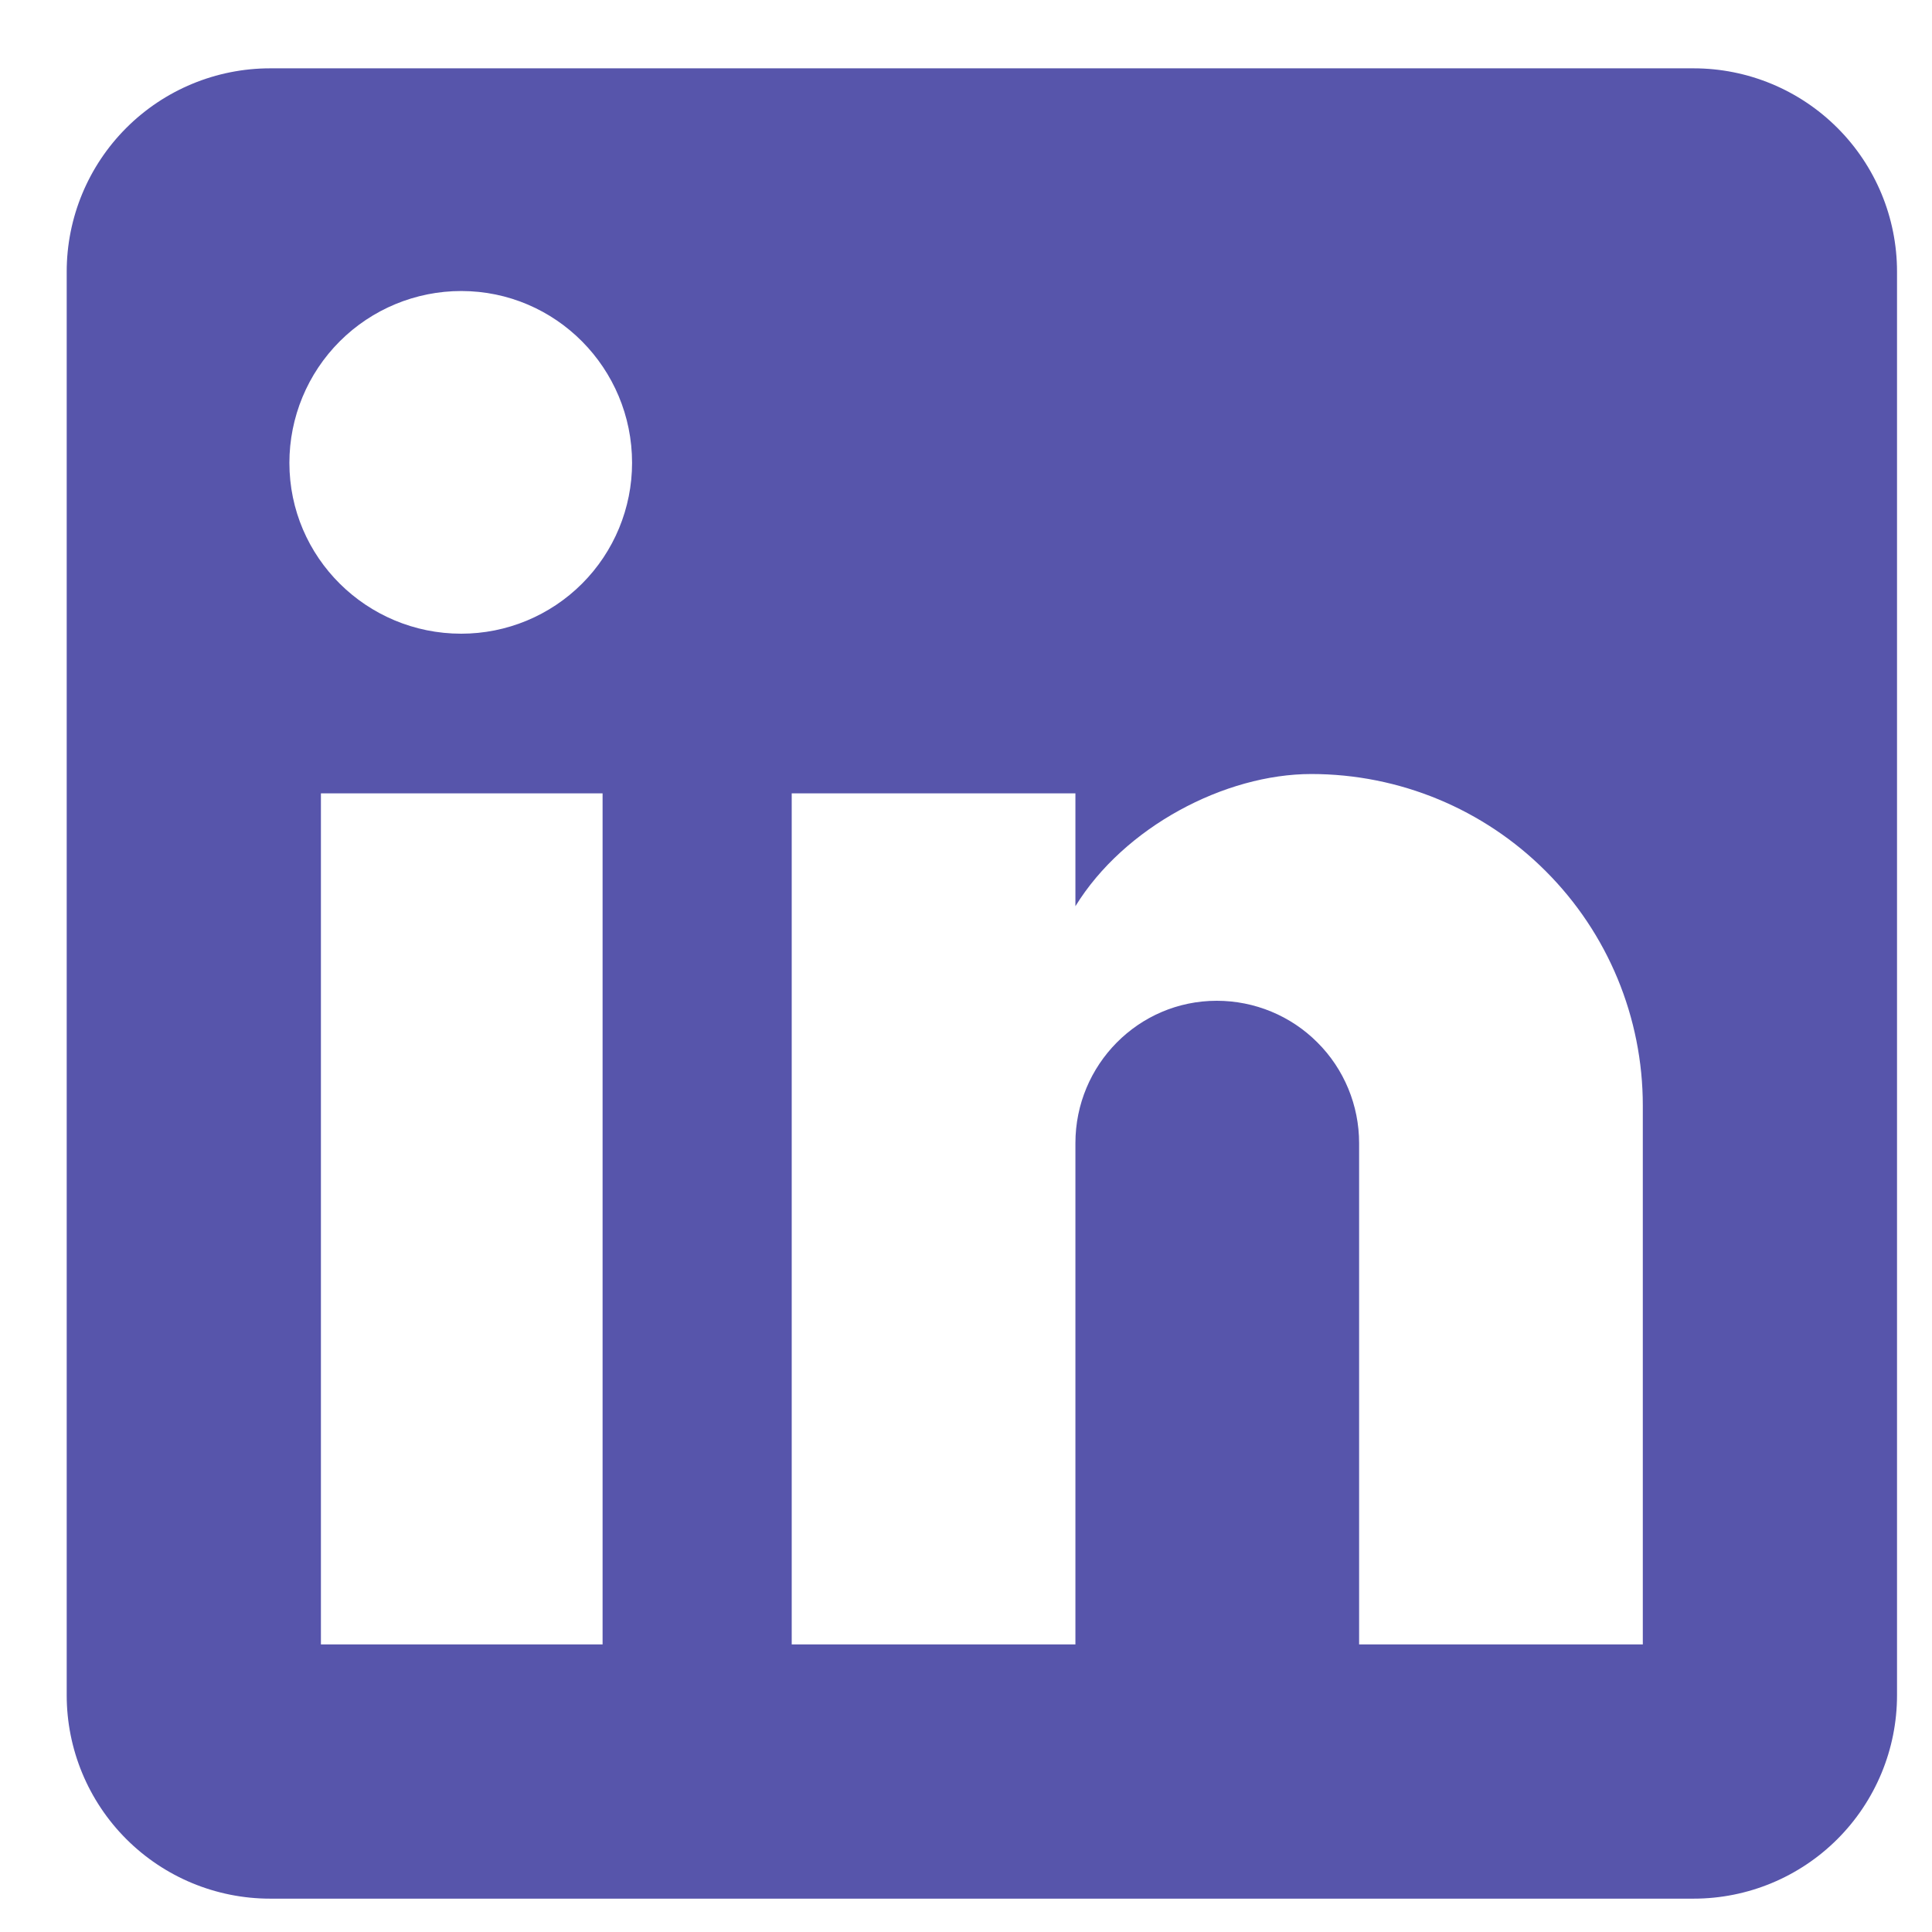 <svg width="19" height="19" viewBox="0 0 19 19" fill="none" xmlns="http://www.w3.org/2000/svg">
<path d="M16.656 0.672C17.187 0.672 17.695 0.883 18.07 1.258C18.445 1.633 18.656 2.141 18.656 2.672V16.672C18.656 17.202 18.445 17.711 18.07 18.086C17.695 18.461 17.187 18.672 16.656 18.672H2.656C2.126 18.672 1.617 18.461 1.242 18.086C0.867 17.711 0.656 17.202 0.656 16.672V2.672C0.656 2.141 0.867 1.633 1.242 1.258C1.617 0.883 2.126 0.672 2.656 0.672H16.656ZM16.156 16.172V10.872C16.156 10.007 15.813 9.178 15.201 8.567C14.59 7.955 13.761 7.612 12.896 7.612C12.046 7.612 11.056 8.132 10.576 8.912V7.802H7.786V16.172H10.576V11.242C10.576 10.472 11.196 9.842 11.966 9.842C12.338 9.842 12.694 9.989 12.956 10.252C13.219 10.514 13.366 10.871 13.366 11.242V16.172H16.156ZM4.536 6.232C4.982 6.232 5.409 6.055 5.724 5.74C6.039 5.425 6.216 4.997 6.216 4.552C6.216 3.622 5.466 2.862 4.536 2.862C4.088 2.862 3.658 3.04 3.341 3.357C3.024 3.674 2.846 4.104 2.846 4.552C2.846 5.482 3.606 6.232 4.536 6.232ZM5.926 16.172V7.802H3.156V16.172H5.926Z" fill="#5755AB"/>
</svg>
